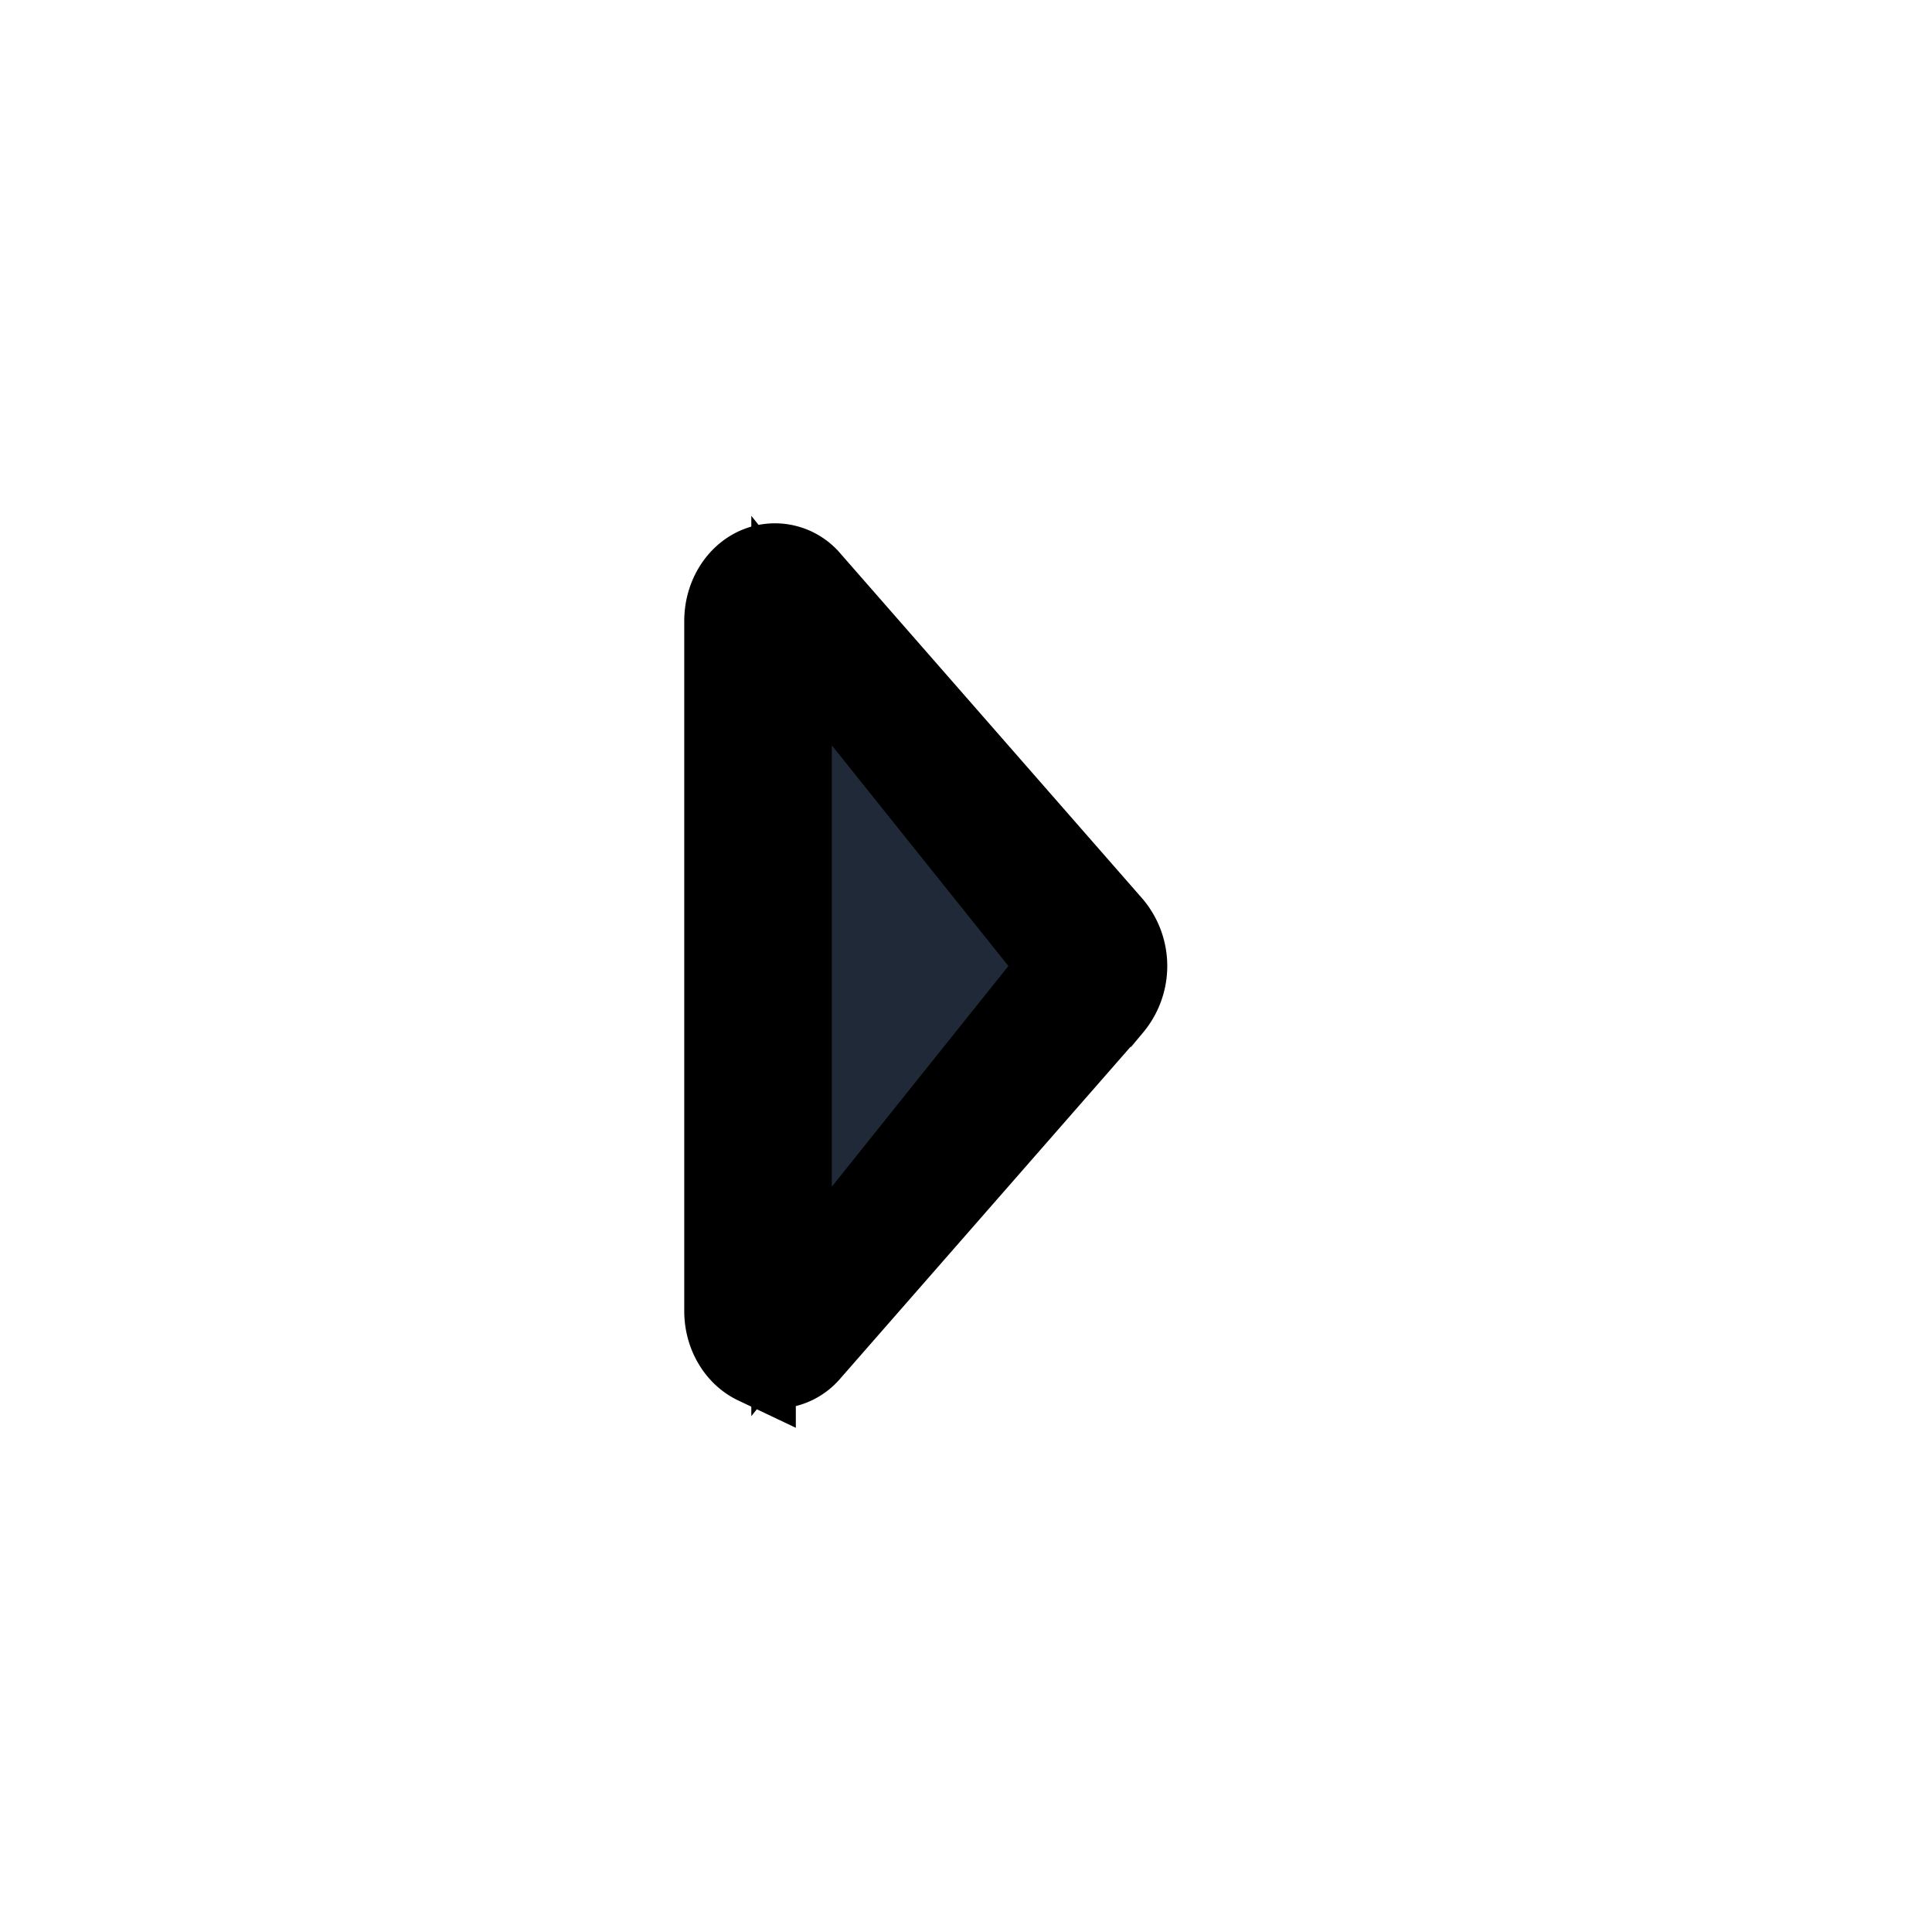 <svg fill="none" stroke="currentColor" viewBox="0 0 24 24">
  <path fill="#1F2937" fill-rule="evenodd" d="M13.817 12.505a.788.788 0 0 0 0-1.01l-3.75-4.286a.57.57 0 0 0-.681-.155c-.234.11-.386.371-.386.66v8.572c0 .289.152.549.386.66a.57.57 0 0 0 .68-.155l3.75-4.286zm-3.567 2.056V9.44L12.491 12l-2.241 2.561z" clip-rule="evenodd"/>
  <path fill="#1F2937" d="M13.167 12 9.833 7.833v8.334L13.167 12z"/>
</svg>
